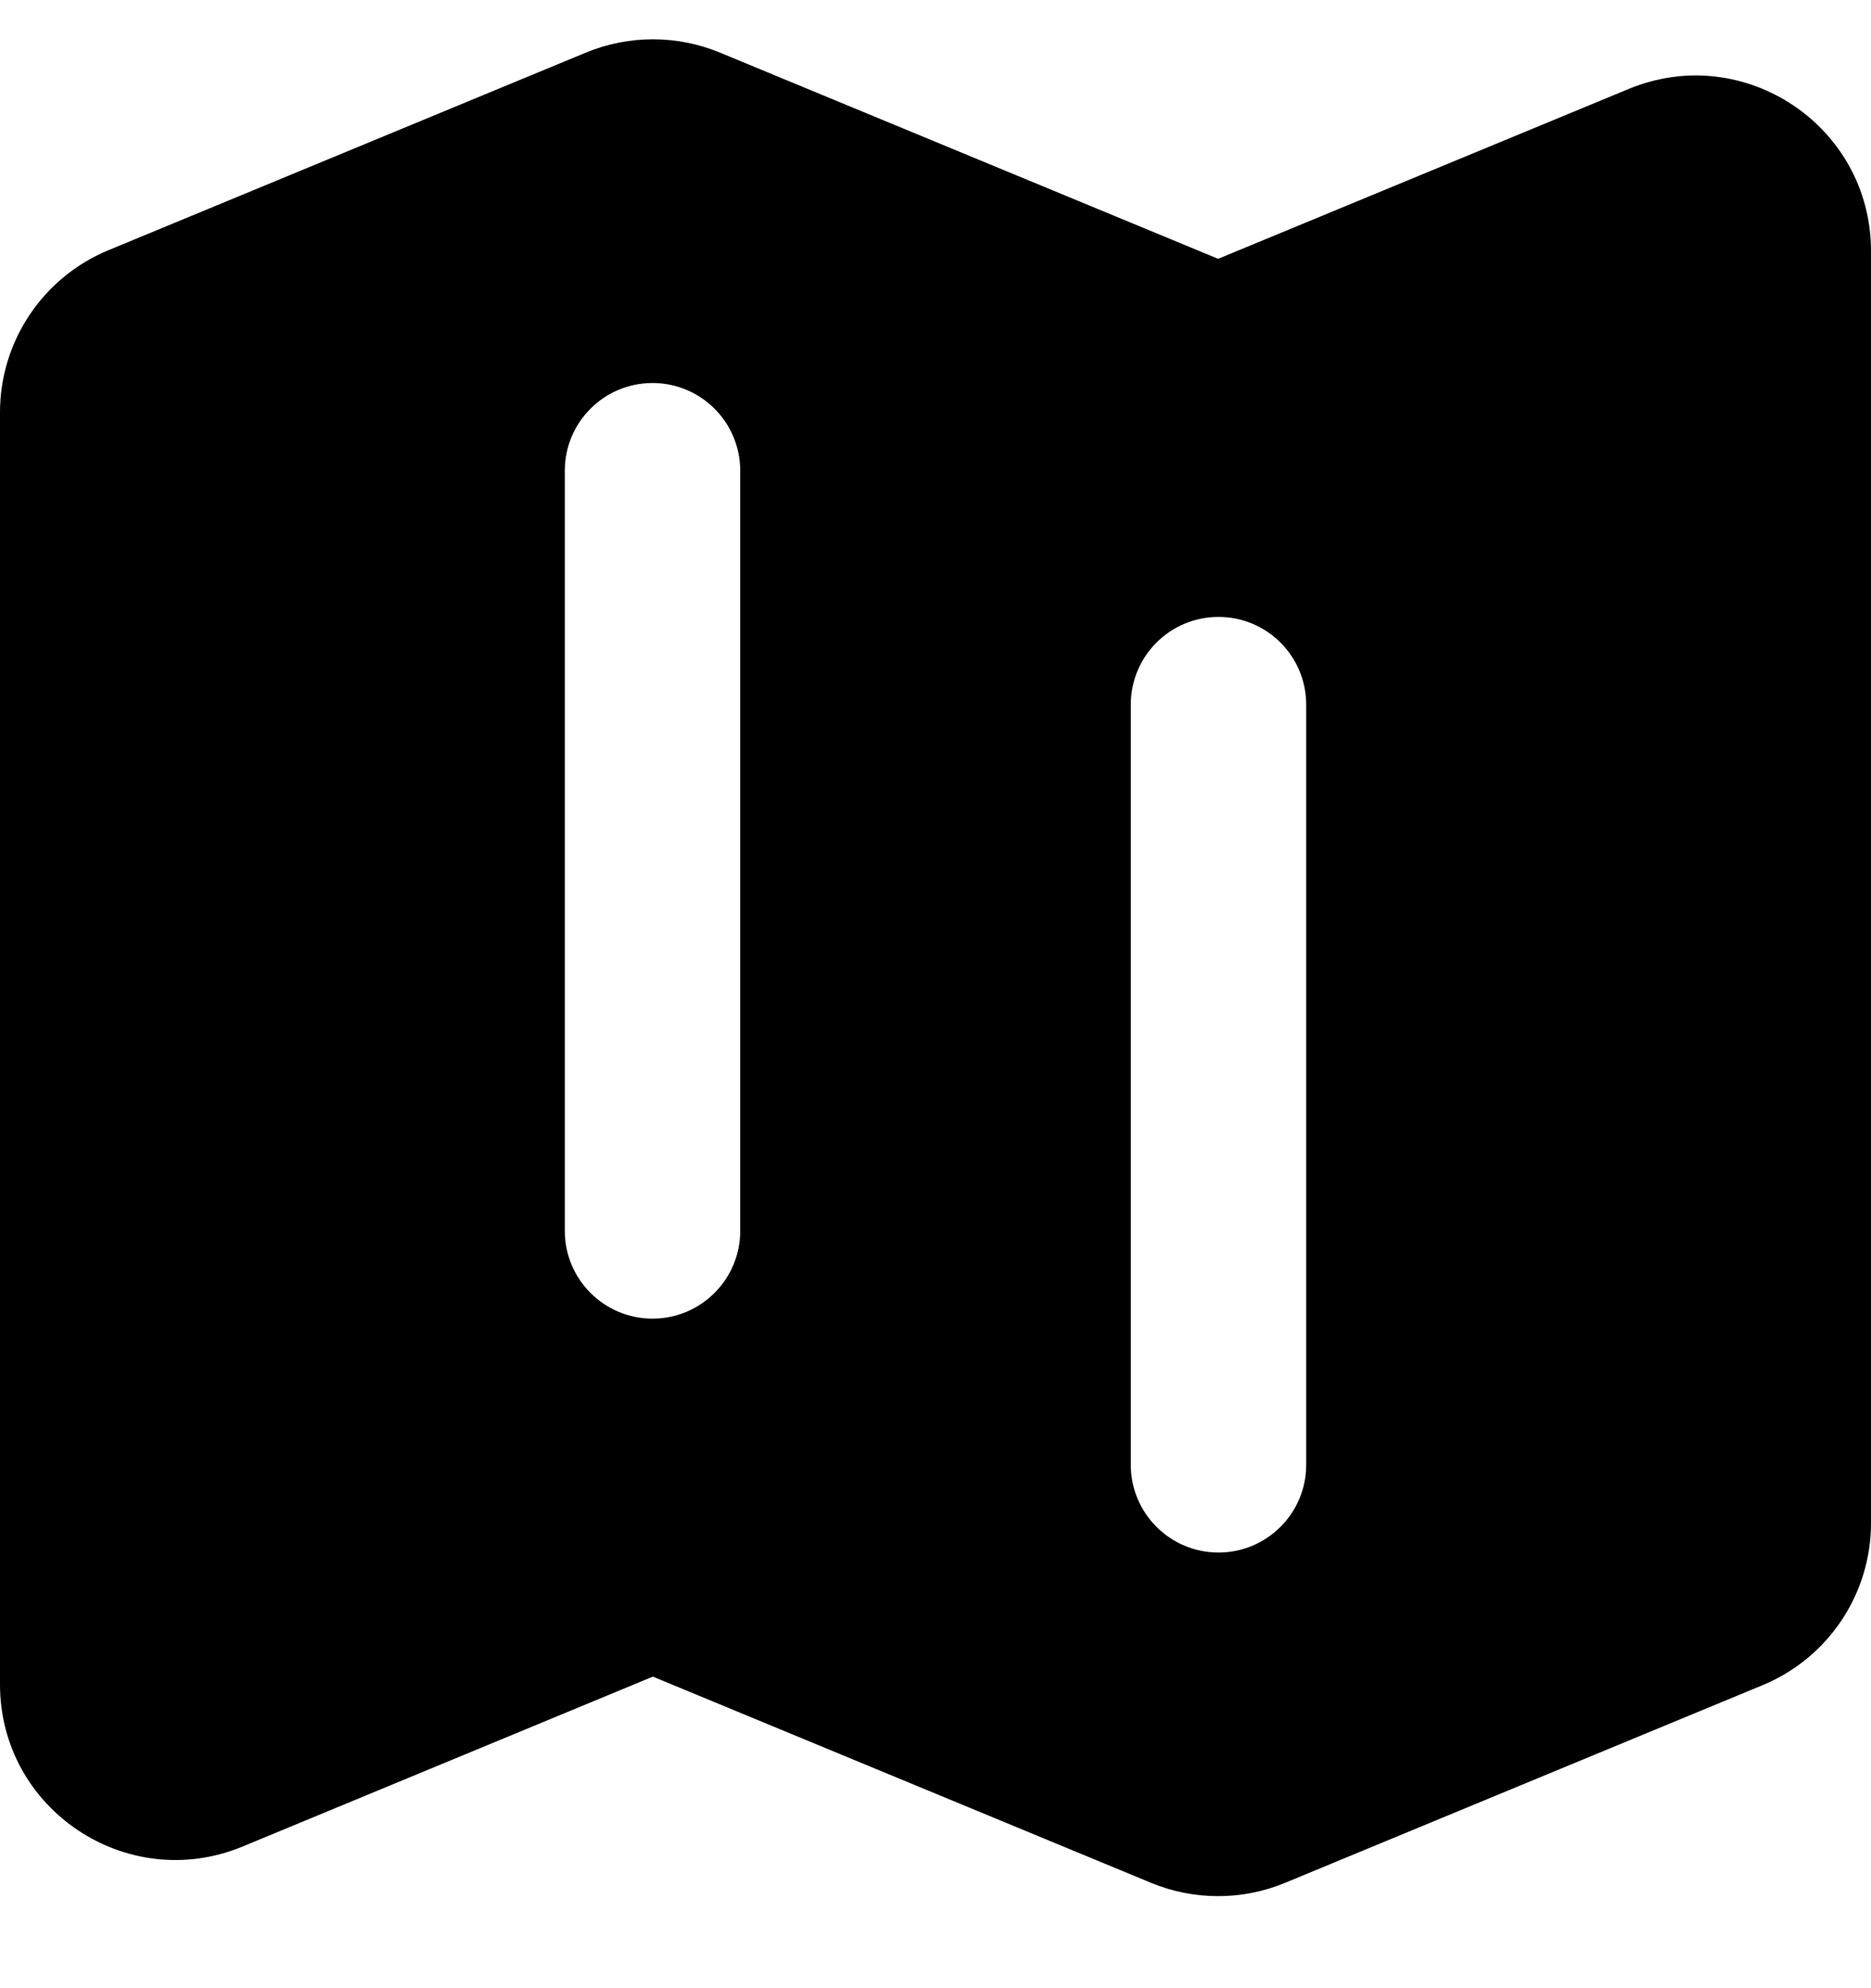 <svg width="16" height="17" viewBox="0 0 16 17" fill="none" xmlns="http://www.w3.org/2000/svg">
<path fill-rule="evenodd" clip-rule="evenodd" d="M6.157 0.45C5.79 0.298 5.377 0.298 5.01 0.45L0.926 2.14C0.366 2.372 0 2.919 0 3.526V14.403C0 15.471 1.086 16.197 2.074 15.789L5.583 14.336L9.843 16.099C10.21 16.251 10.623 16.251 10.99 16.099L15.073 14.409C15.634 14.177 16 13.63 16 13.023V2.147C16 1.078 14.914 0.352 13.927 0.761L10.417 2.213L6.157 0.45ZM4.83 10.525V4.025C4.83 3.61 5.166 3.275 5.58 3.275C5.994 3.275 6.33 3.61 6.33 4.025V10.525C6.33 10.939 5.994 11.275 5.58 11.275C5.166 11.275 4.83 10.939 4.83 10.525ZM11.17 6.025V12.525C11.17 12.939 10.834 13.275 10.42 13.275C10.006 13.275 9.67 12.939 9.67 12.525V6.025C9.67 5.61 10.006 5.275 10.42 5.275C10.834 5.275 11.17 5.61 11.17 6.025Z" fill="currentColor"/>
</svg>
